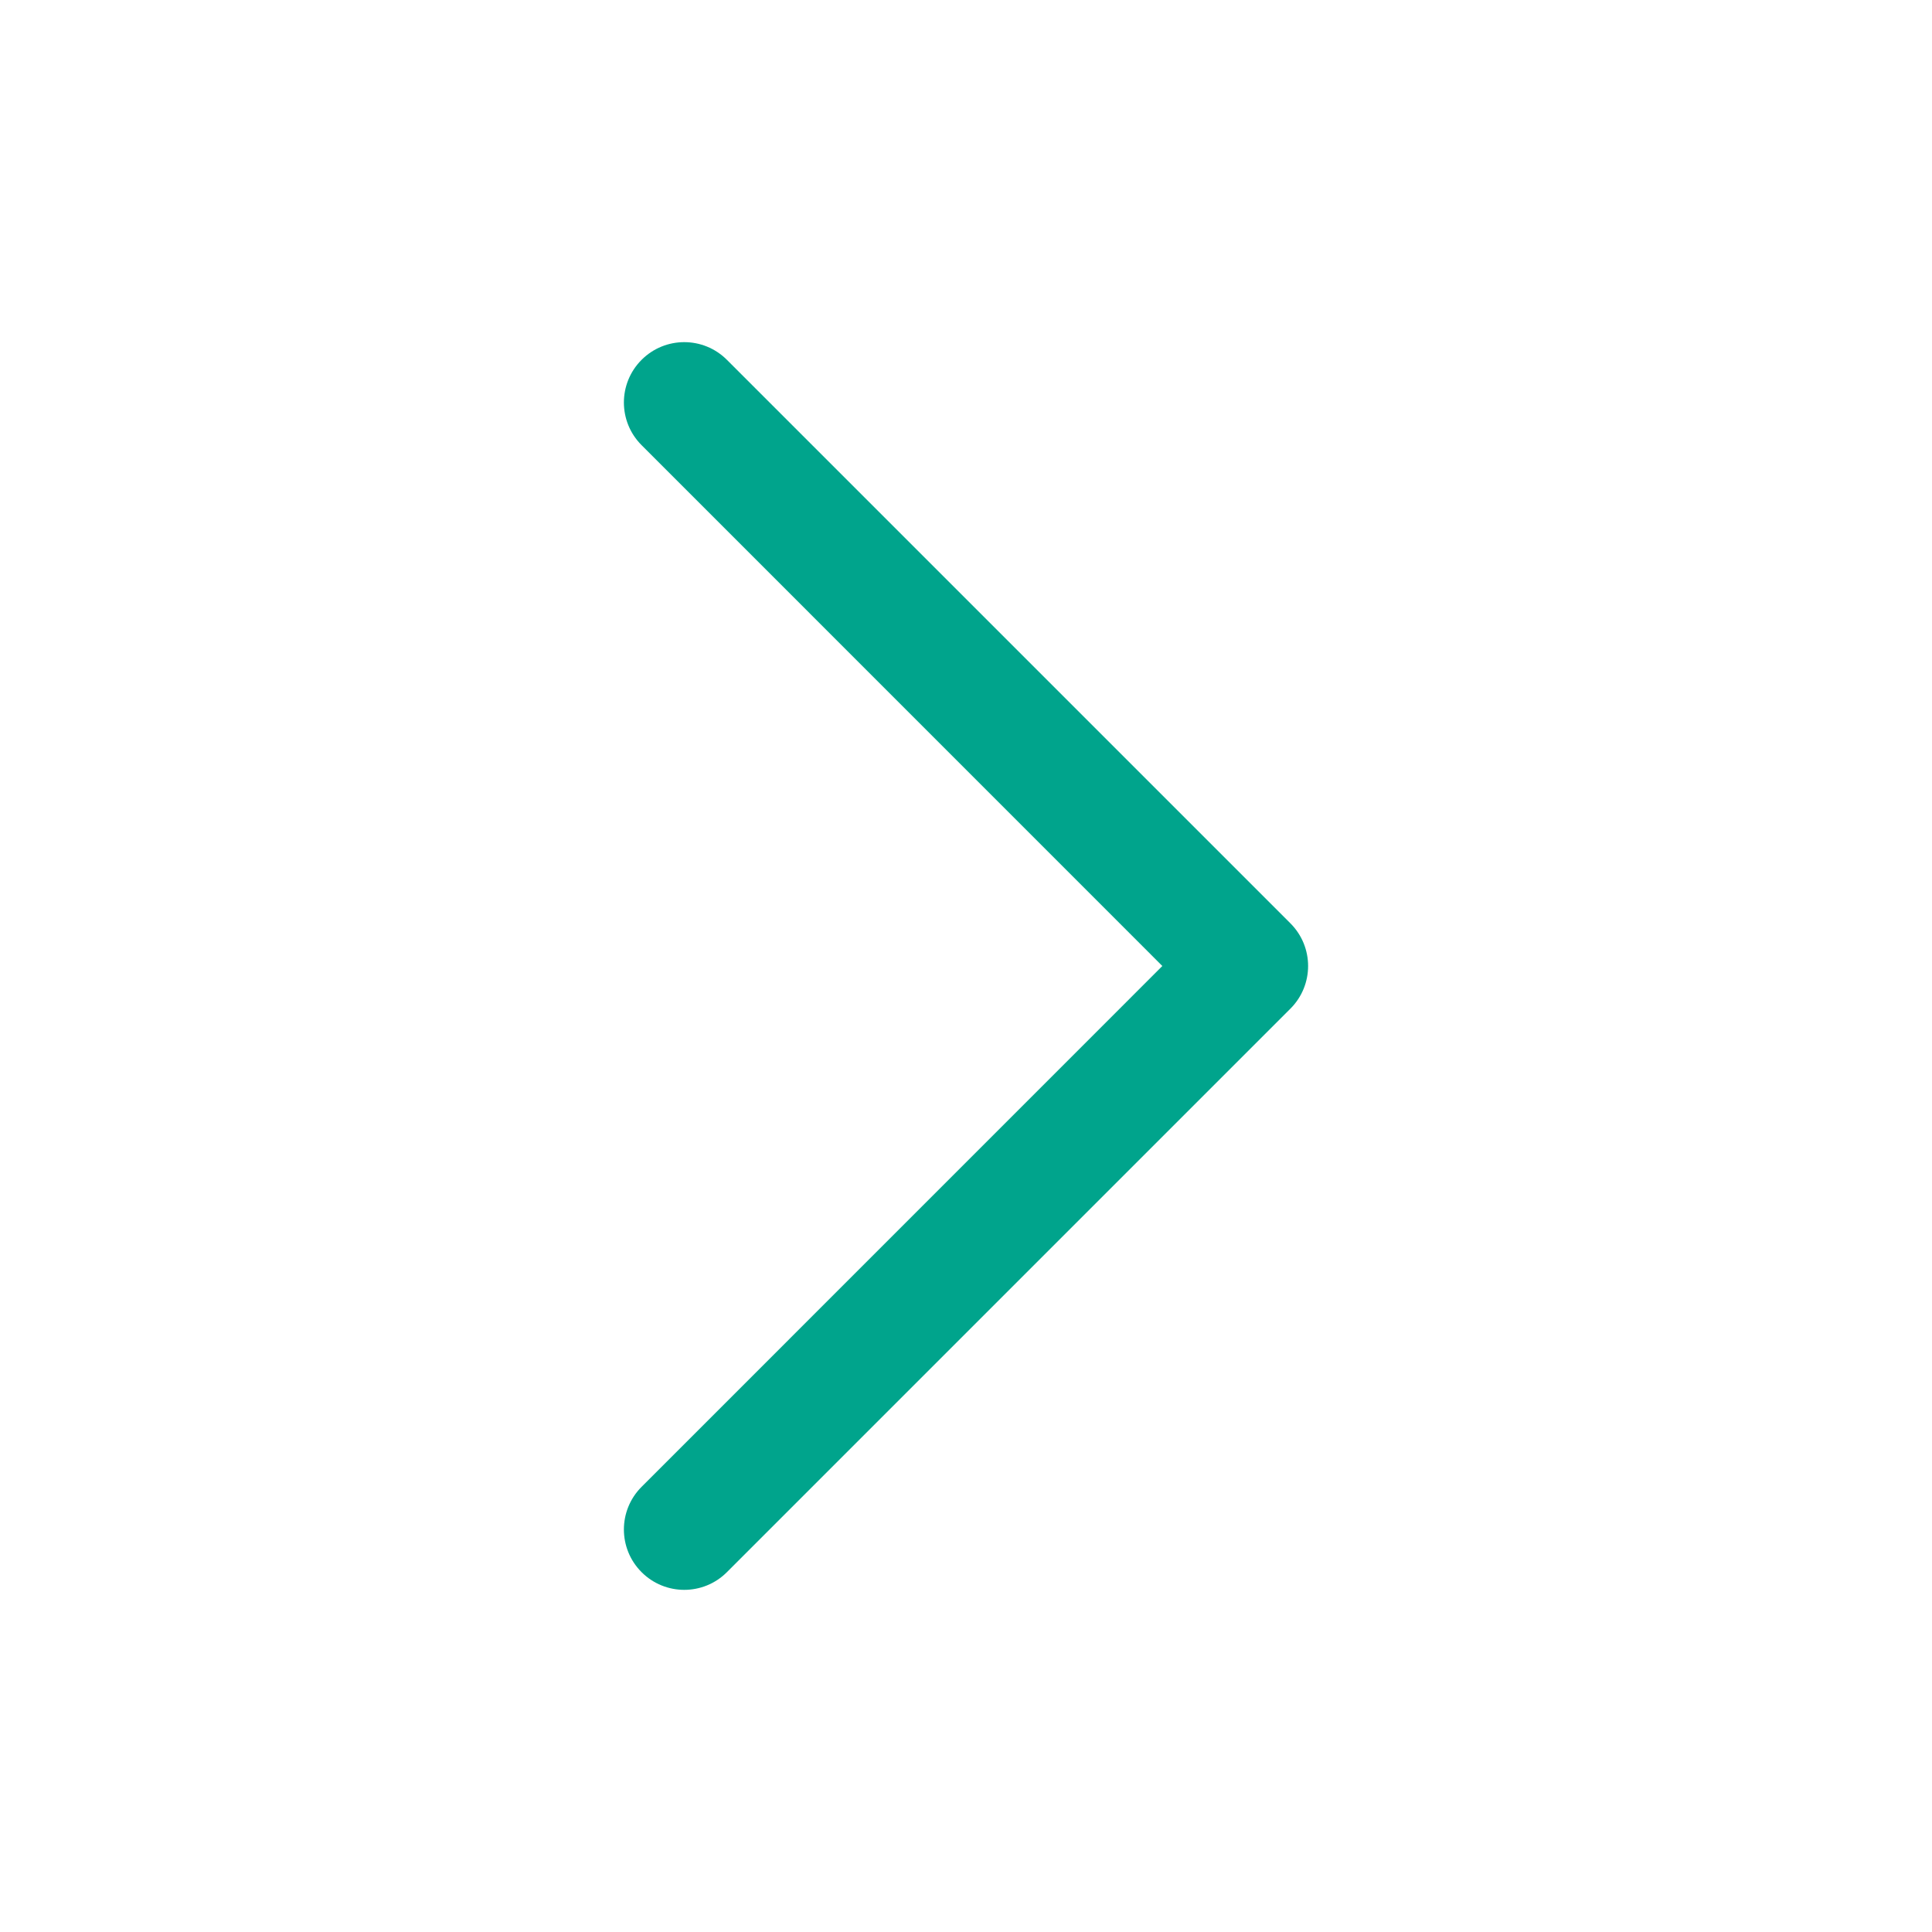 <svg width="24" height="24" viewBox="0 0 24 24" fill="none" xmlns="http://www.w3.org/2000/svg">
<path fill-rule="evenodd" clip-rule="evenodd" d="M7.97 19.53C7.677 19.237 7.677 18.763 7.97 18.47L14.439 12L7.97 5.53C7.677 5.237 7.677 4.763 7.97 4.47C8.263 4.177 8.737 4.177 9.03 4.47L16.03 11.47C16.323 11.763 16.323 12.237 16.03 12.53L9.03 19.53C8.737 19.823 8.263 19.823 7.97 19.53Z" fill="#00A48C"/>
</svg>
